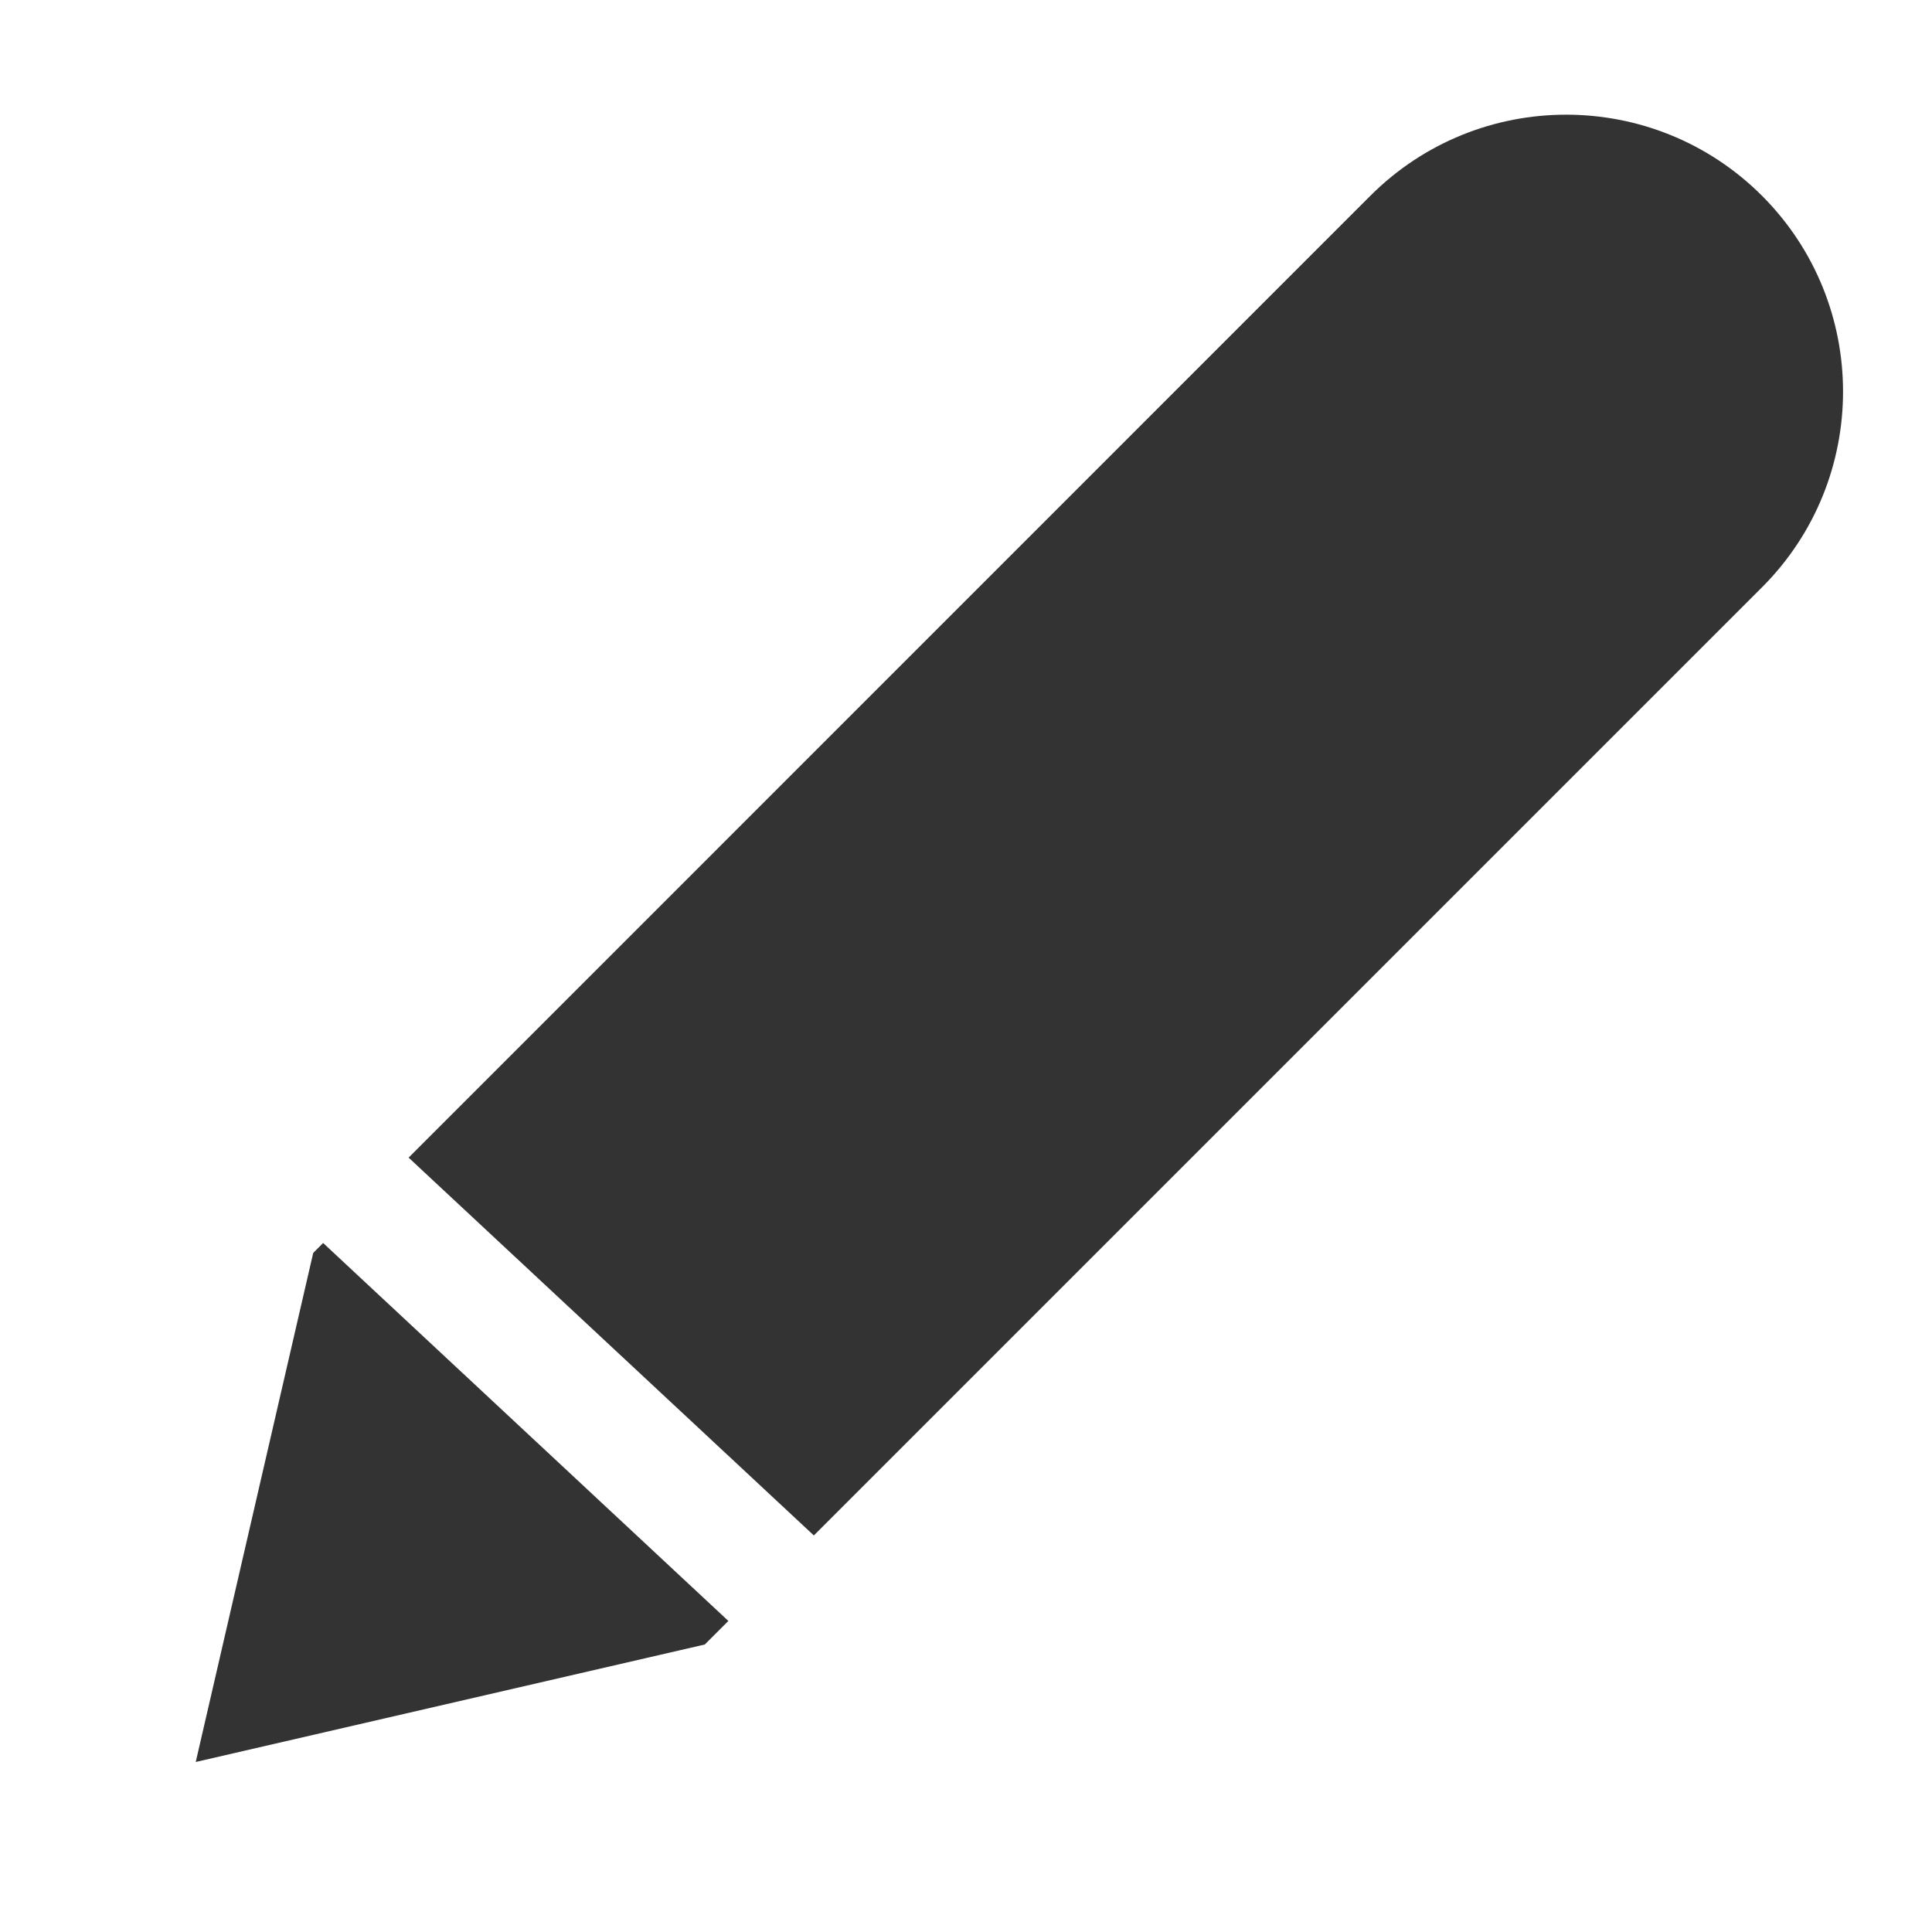 <svg xmlns="http://www.w3.org/2000/svg" width="16" height="16" viewBox="0 0 16 16">
  <path fill="#333" d="M2.676,10.294 L6.032,13.424 L5.837,13.619 L1.621,14.592 L2.594,10.376 L2.676,10.294 Z M3.384,9.587 L11.349,1.621 C12.245,0.726 13.696,0.726 14.592,1.621 C15.487,2.517 15.487,3.969 14.592,4.864 L6.74,12.716 L3.384,9.587 Z"/>
</svg>
